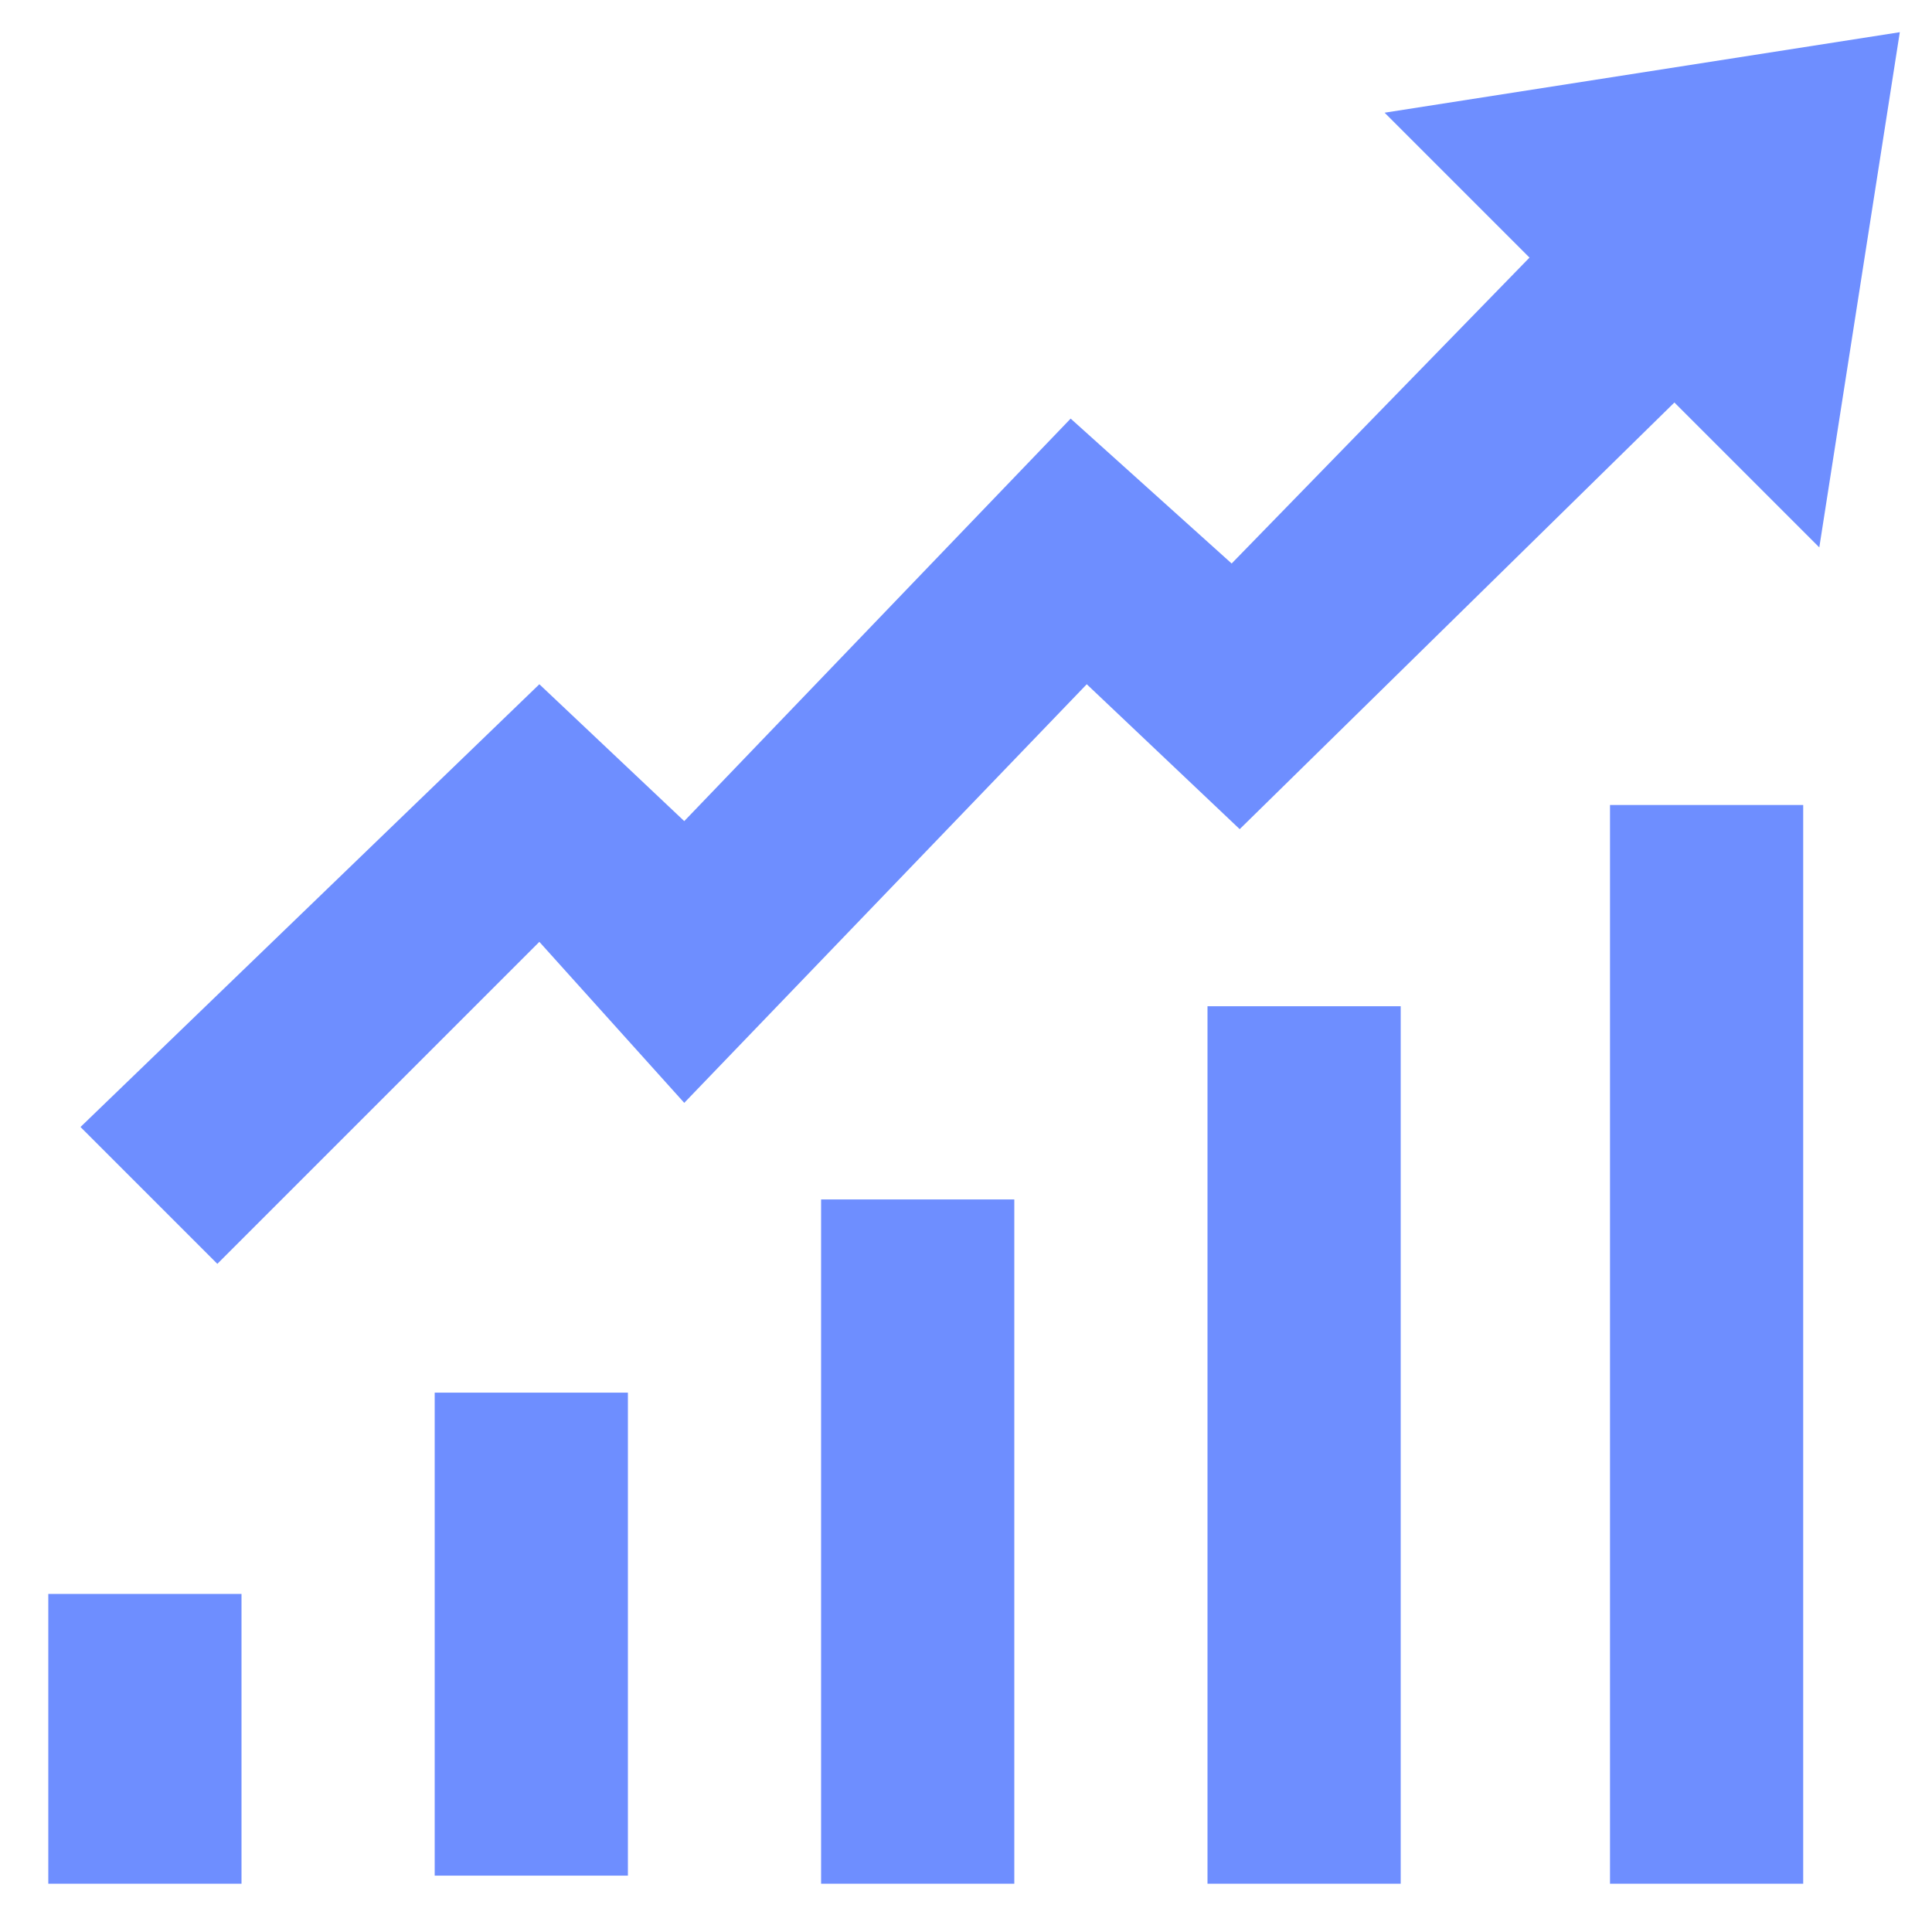 <svg xmlns="http://www.w3.org/2000/svg" fill="none" viewBox="0 0 24 24"><defs/><path fill="#6E8EFF" d="M23.6.4l-6.4 1L19 3.2 15.3 7l-2-1.8-4.8 5-1.8-1.7L1 14l1.7 1.7 4-4 1.8 2 5-5.2 1.9 1.8L20.8 5l1.8 1.8 1-6.4zM20 10.1v13.3h2.4V10H20zM15 12.5v10.9h2.4V12.5h-2.4zm-4.8 2.4v8.5h2.4v-8.5h-2.4zm-4.8 2.4v6h2.4v-6H5.5zM.6 19.8v3.6H3v-3.6H.6z"/></svg>